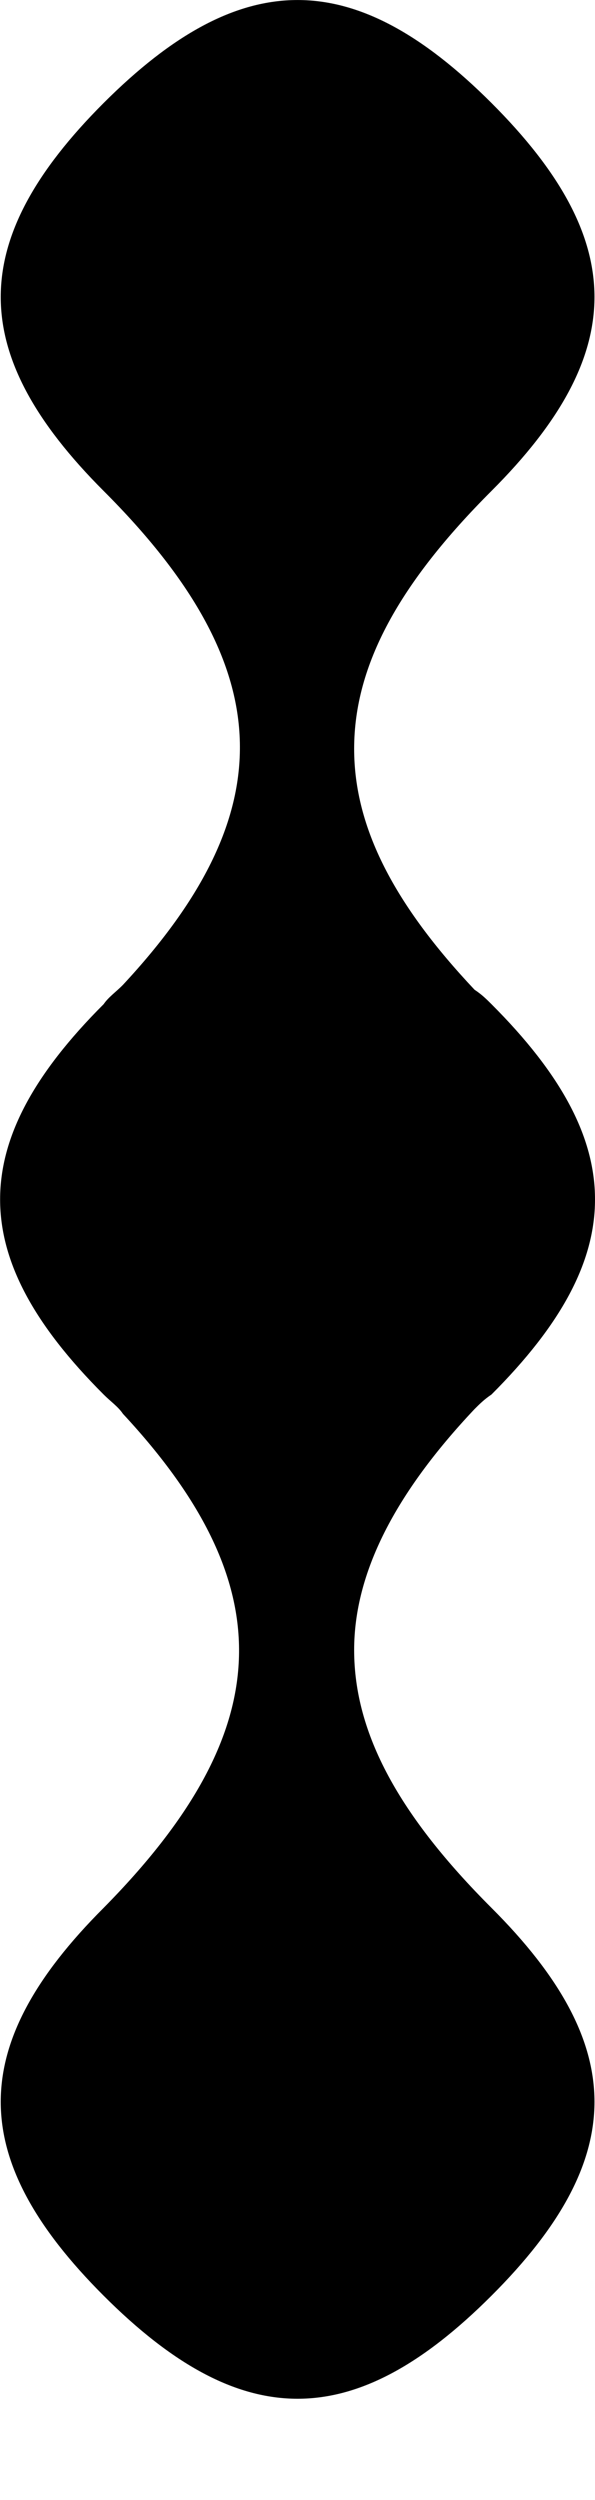 <?xml version="1.0" encoding="UTF-8"?>
<svg width="5px" height="21px" viewBox="0 0 5 21" version="1.1" xmlns="http://www.w3.org/2000/svg" xmlns:xlink="http://www.w3.org/1999/xlink">
    <title>menu</title>
    <g id="Page-1" stroke="none" stroke-width="1" fill="none" fill-rule="evenodd">
        <g id="menu" transform="translate(0.001, 0)" fill="#000000" fill-rule="nonzero">
            <path d="M4.129,19.284 C5.283,18.131 5.283,17.179 4.129,16.026 C3.36,15.257 2.975,14.568 2.975,13.86 C2.975,13.212 3.319,12.544 3.987,11.836 C4.028,11.795 4.068,11.755 4.129,11.714 C4.716,11.127 4.999,10.601 4.999,10.075 C4.999,9.549 4.716,9.022 4.129,8.435 C4.089,8.395 4.048,8.354 3.987,8.314 C3.319,7.605 2.975,6.958 2.975,6.29 C2.975,5.581 3.36,4.893 4.129,4.124 C5.283,2.97 5.283,2.019 4.129,0.865 C2.975,-0.288 2.024,-0.288 0.87,0.865 C-0.283,2.019 -0.283,2.97 0.87,4.124 C2.348,5.602 2.388,6.816 1.032,8.273 C0.972,8.334 0.911,8.375 0.87,8.435 C0.283,9.022 -1.07661276e-16,9.549 -1.07661276e-16,10.075 C-1.07661276e-16,10.601 0.283,11.127 0.87,11.714 C0.931,11.775 0.992,11.816 1.032,11.876 C2.388,13.334 2.328,14.548 0.87,16.026 C-0.283,17.179 -0.283,18.131 0.87,19.284 C2.024,20.438 2.975,20.438 4.129,19.284 Z" id="Path"></path>
        </g>
    </g>
</svg>